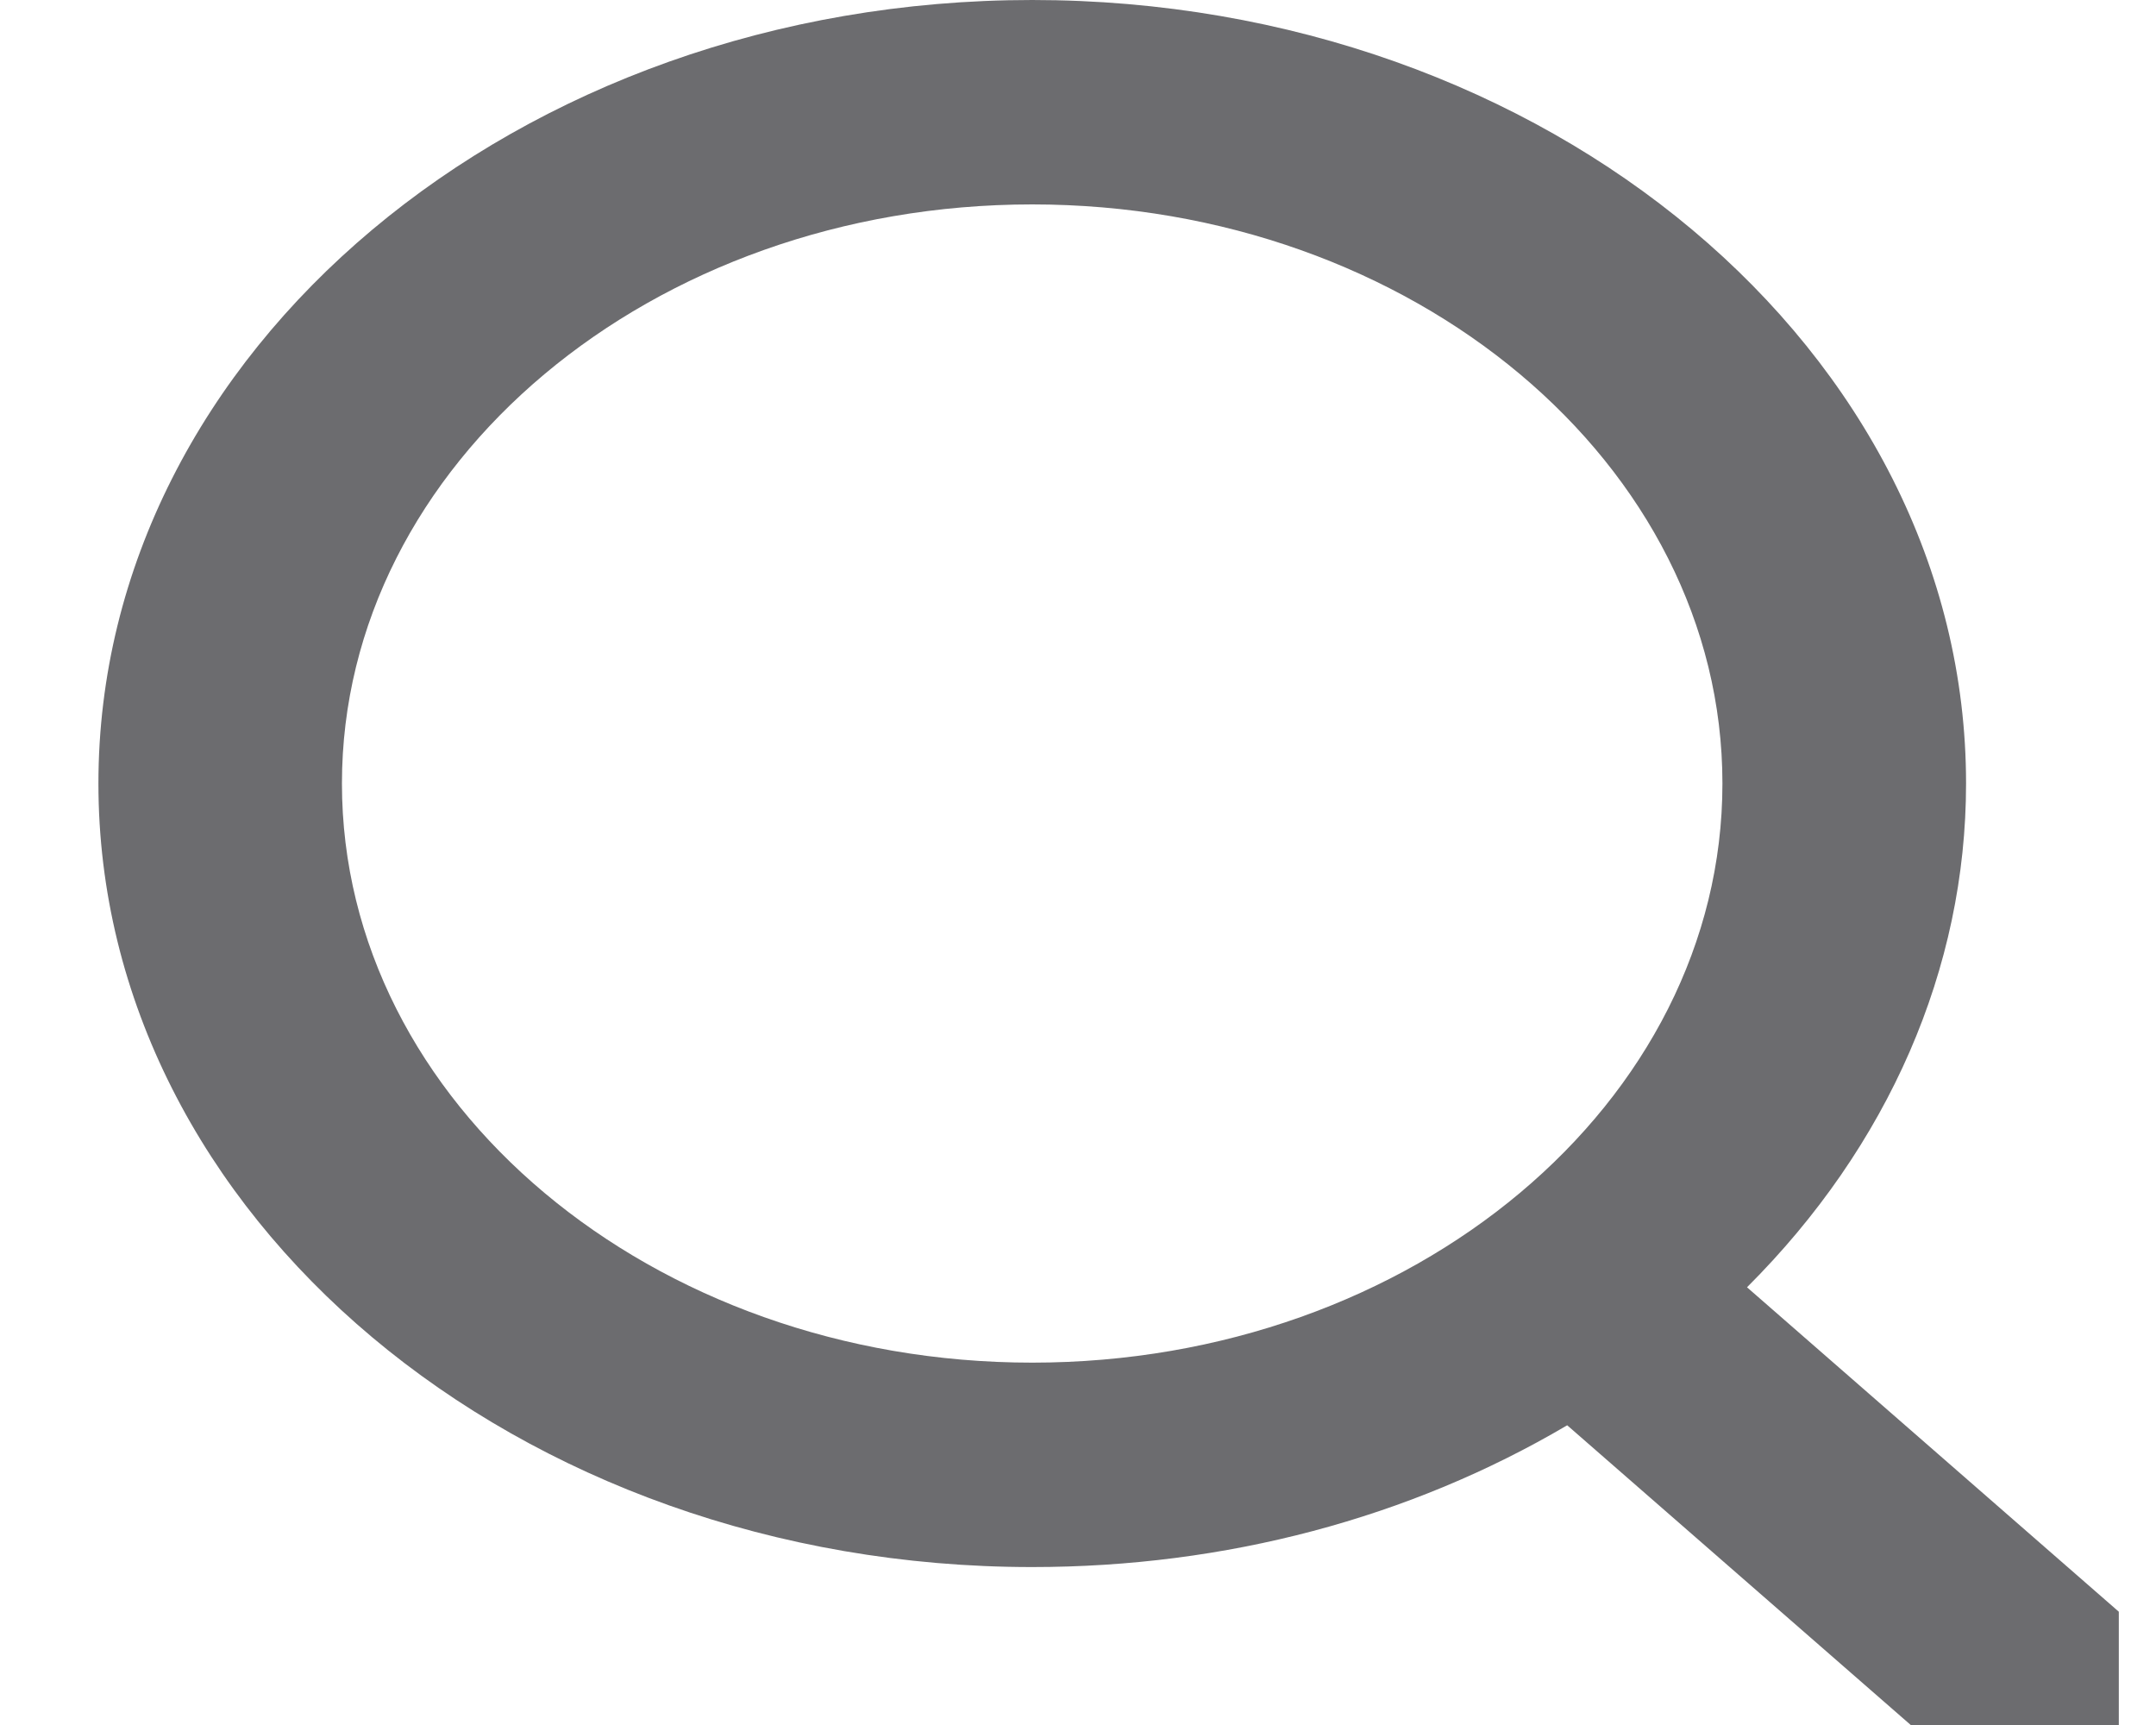 <svg width="20" height="16" viewBox="0 0 20 16" fill="none" xmlns="http://www.w3.org/2000/svg">
<g clip-path="url(#clip0)">
<path d="M21.312 16.395L16.206 11.94C17.519 10.63 18.238 8.983 18.238 7.267C18.238 3.26 14.352 0 9.575 0C4.799 0 0.913 3.26 0.913 7.267C0.913 11.275 4.799 14.535 9.575 14.535C11.368 14.535 13.077 14.081 14.538 13.22L19.684 17.709C19.899 17.897 20.188 18 20.498 18C20.791 18 21.07 17.906 21.281 17.735C21.73 17.373 21.744 16.772 21.312 16.395ZM9.575 1.896C13.106 1.896 15.978 4.306 15.978 7.267C15.978 10.229 13.106 12.639 9.575 12.639C6.045 12.639 3.172 10.229 3.172 7.267C3.172 4.306 6.045 1.896 9.575 1.896Z" fill="#6C6C6F"/>
</g>
<defs>
<clipPath id="clip0">
<rect x="0.583" width="19.072" height="16" fill="white"/>
</clipPath>
</defs>
</svg>

